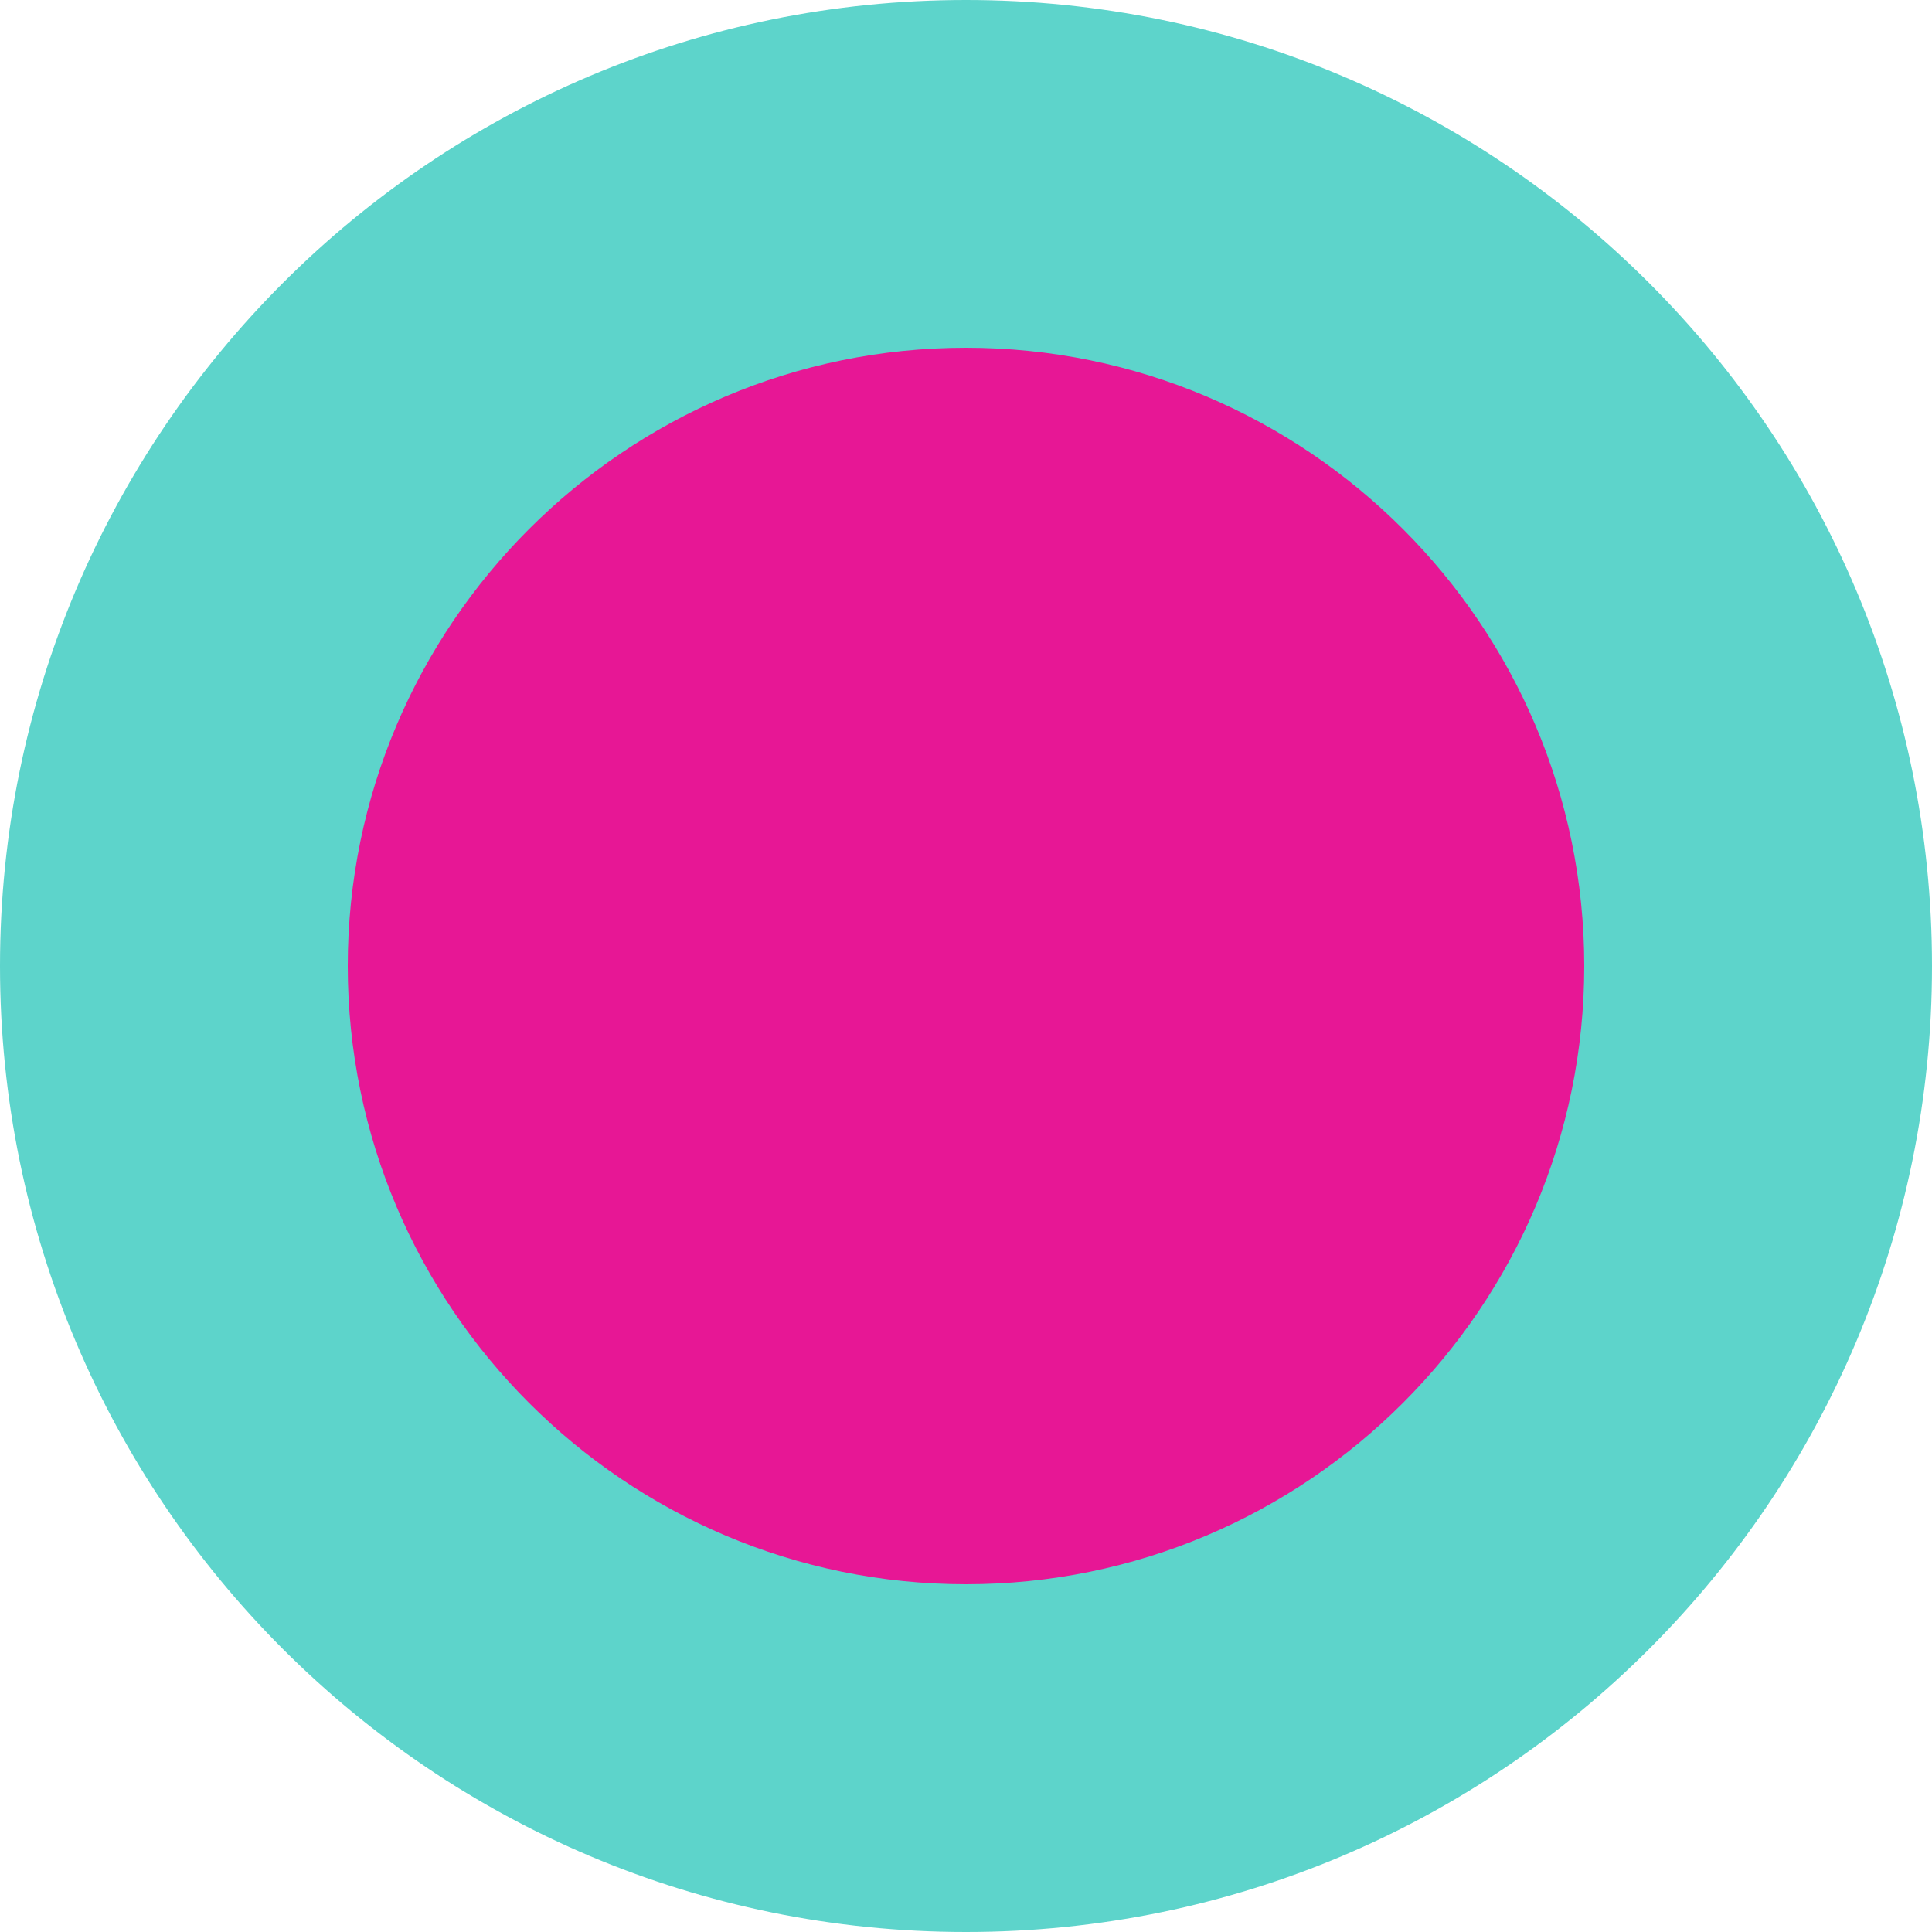 <svg xmlns="http://www.w3.org/2000/svg" width="50" height="50" viewBox="0 0 50 50">
  <g id="Symbol_1_1" data-name="Symbol 1 – 1" transform="translate(-567 -1447)">
    <g id="Path_1" data-name="Path 1" transform="translate(567 1447)" fill="#e71795">
      <path d="M 25 45.5 C 19.524 45.5 14.376 43.368 10.504 39.496 C 6.632 35.624 4.5 30.476 4.5 25 C 4.5 19.524 6.632 14.376 10.504 10.504 C 14.376 6.632 19.524 4.5 25 4.5 C 30.476 4.5 35.624 6.632 39.496 10.504 C 43.368 14.376 45.5 19.524 45.5 25 C 45.5 30.476 43.368 35.624 39.496 39.496 C 35.624 43.368 30.476 45.5 25 45.5 Z" stroke="none"/>
      <path d="M 25 9 C 16.178 9 9 16.178 9 25 C 9 33.822 16.178 41 25 41 C 33.822 41 41 33.822 41 25 C 41 16.178 33.822 9 25 9 M 25 0 C 38.807 0 50 11.193 50 25 C 50 38.807 38.807 50 25 50 C 11.193 50 0 38.807 0 25 C 0 11.193 11.193 0 25 0 Z" stroke="none" fill="#5dd4cb"/>
    </g>
  </g>
</svg>
